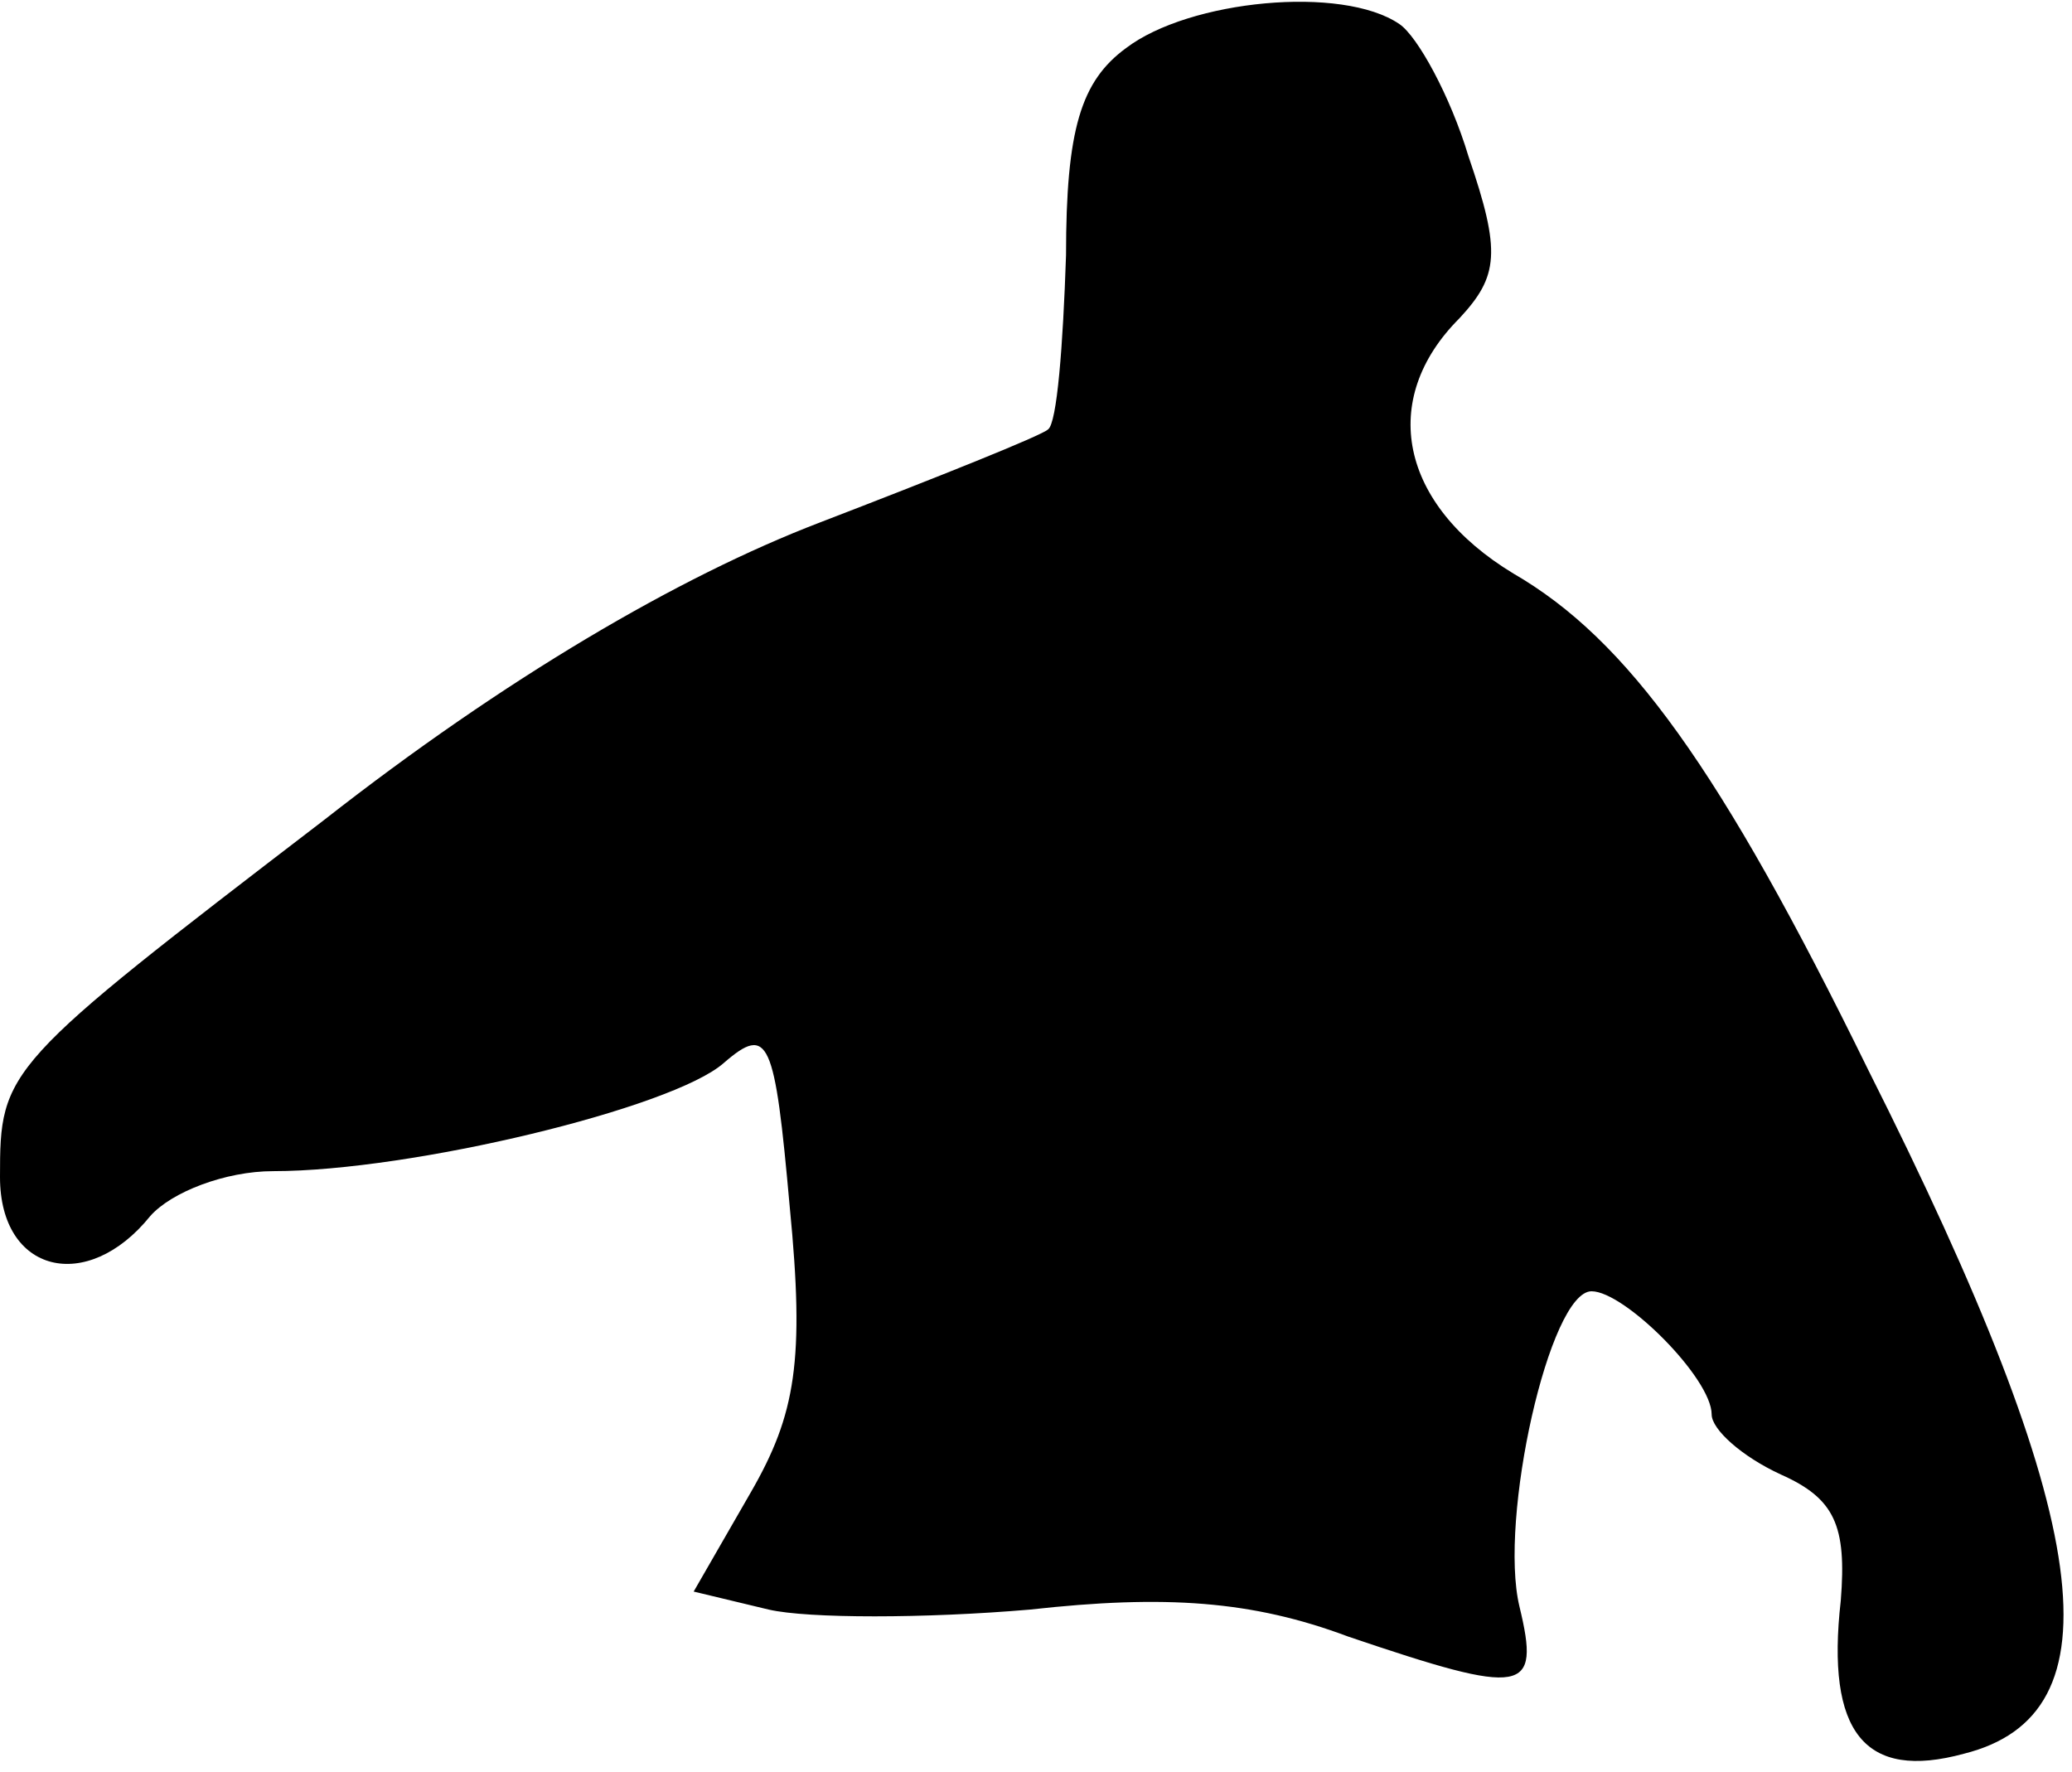 <?xml version="1.0" standalone="no"?>
<!DOCTYPE svg PUBLIC "-//W3C//DTD SVG 20010904//EN"
 "http://www.w3.org/TR/2001/REC-SVG-20010904/DTD/svg10.dtd">
<svg version="1.0" xmlns="http://www.w3.org/2000/svg"
 width="69pt" height="59pt" viewBox="0 0 69 59"
 preserveAspectRatio="xMidYMid meet">
<g transform="translate(0,59) scale(0.1,-0.1)"
fill="#000000" stroke="none">
<path fill="#000000" stroke="none" d="M375 574 c-15 -11 -20 -27 -20 -69 -1
-30 -3 -56 -6 -58 -2 -2 -37 -16 -76 -31 -47 -18 -105 -52 -165 -99 -107 -82
-108 -83 -108 -119 0 -32 29 -39 50 -13 7 8 25 15 41 15 46 0 133 21 150 36
15 13 17 8 22 -48 5 -51 2 -69 -13 -95 l-19 -33 25 -6 c13 -3 52 -3 87 0 45 5
74 3 106 -9 59 -20 64 -19 57 10 -7 29 10 105 24 105 11 0 40 -29 40 -41 0 -5
10 -14 23 -20 18 -8 22 -17 20 -42 -5 -44 8 -60 41 -51 52 13 44 77 -32 228
-49 100 -80 143 -118 165 -38 23 -45 58 -18 85 13 14 14 22 3 54 -6 20 -17 40
-23 44 -19 13 -70 8 -91 -8z"/>
</g>
</svg>
